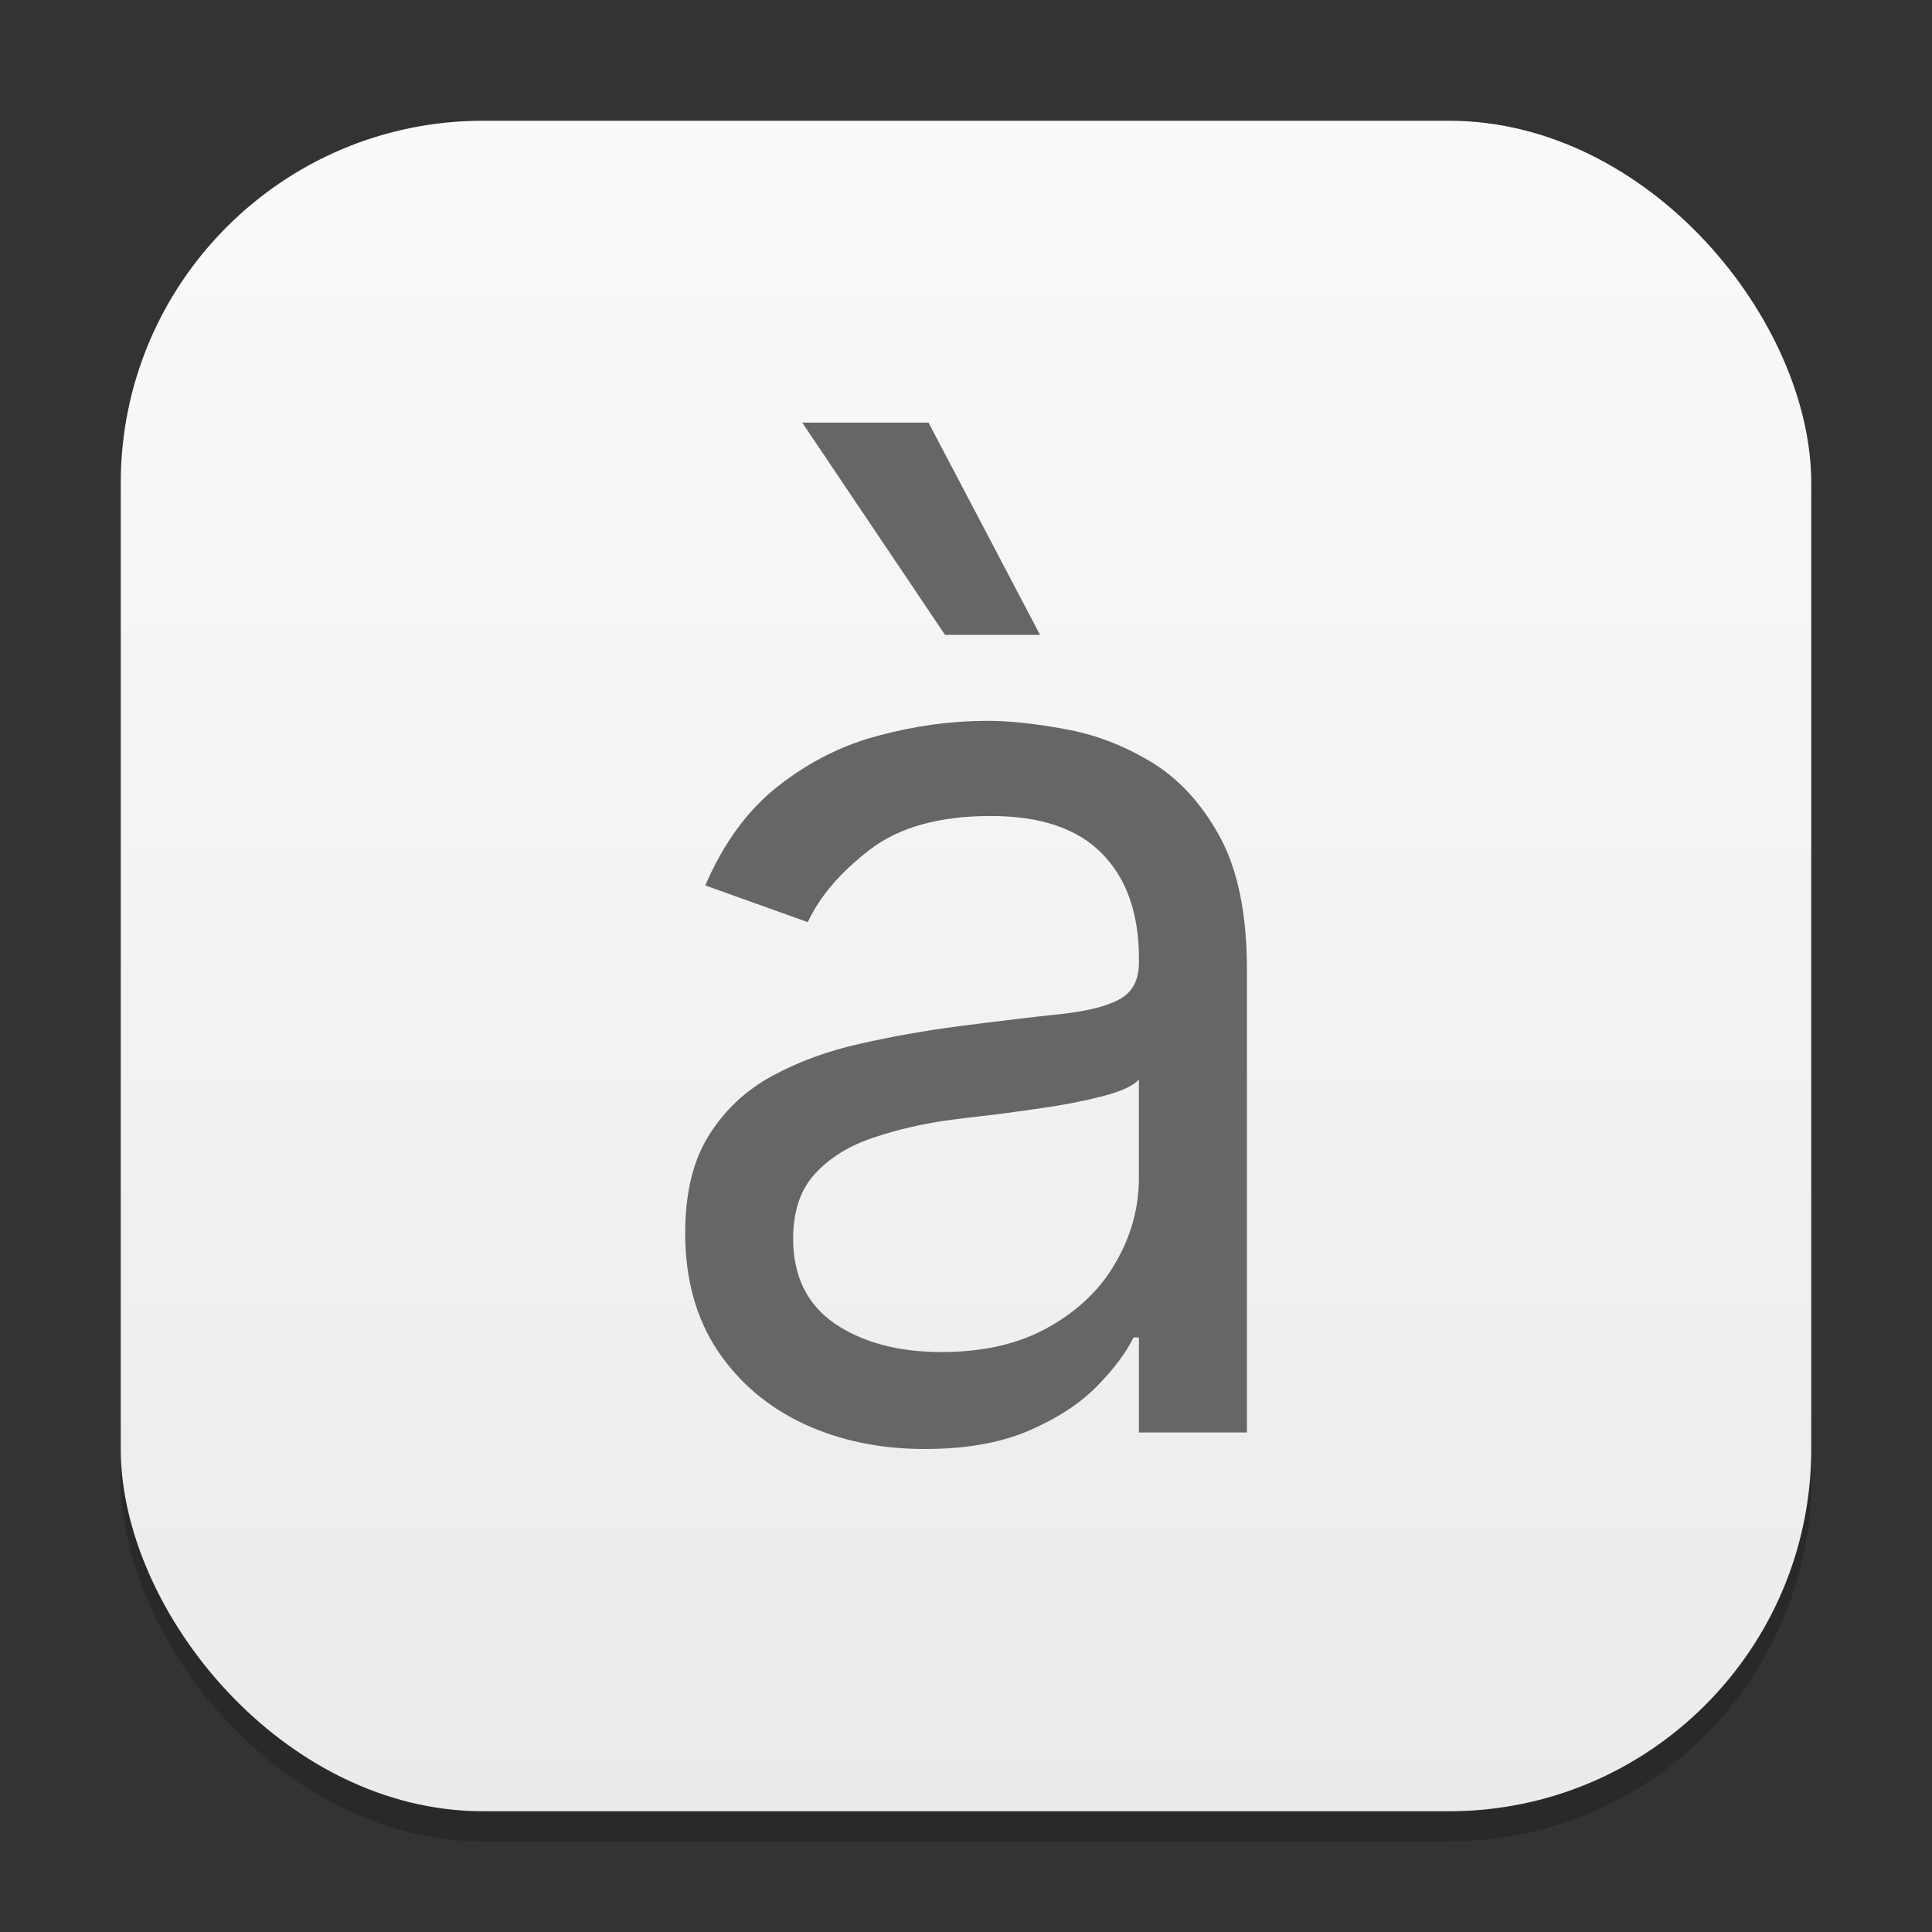 <?xml version="1.0" encoding="UTF-8" standalone="no"?>
<!-- Created with Inkscape (http://www.inkscape.org/) -->

<svg
   width="64"
   height="64"
   viewBox="0 0 64 64"
   version="1.1"
   id="svg1"
   inkscape:version="1.4 (e7c3feb100, 2024-10-09)"
   sodipodi:docname="accessories-character-map.svg"
   xmlns:inkscape="http://www.inkscape.org/namespaces/inkscape"
   xmlns:sodipodi="http://sodipodi.sourceforge.net/DTD/sodipodi-0.dtd"
   xmlns:xlink="http://www.w3.org/1999/xlink"
   xmlns="http://www.w3.org/2000/svg"
   xmlns:svg="http://www.w3.org/2000/svg">
  <rect x="0" y="0" width="64" height="64" fill="#333333" stroke="none"/>
  <sodipodi:namedview
     id="namedview1"
     pagecolor="#ffffff"
     bordercolor="#000000"
     borderopacity="0.25"
     inkscape:showpageshadow="2"
     inkscape:pageopacity="0.0"
     inkscape:pagecheckerboard="0"
     inkscape:deskcolor="#d1d1d1"
     inkscape:document-units="px"
     inkscape:zoom="12.625"
     inkscape:cx="31.960396"
     inkscape:cy="32"
     inkscape:window-width="1920"
     inkscape:window-height="1011"
     inkscape:window-x="0"
     inkscape:window-y="0"
     inkscape:window-maximized="1"
     inkscape:current-layer="svg1" />
  <defs
     id="defs1">
    <linearGradient
       inkscape:collect="always"
       id="linearGradient1606">
      <stop
         style="stop-color:#eaebed;stop-opacity:1;"
         offset="0"
         id="stop1602" />
      <stop
         style="stop-color:#f9fafa;stop-opacity:1;"
         offset="1"
         id="stop1604" />
    </linearGradient>
    <linearGradient
       inkscape:collect="always"
       xlink:href="#linearGradient1606"
       id="linearGradient4"
       x1="16"
       y1="30"
       x2="16"
       y2="2"
       gradientUnits="userSpaceOnUse"
       gradientTransform="scale(2)" />
  </defs>
  <rect
     style="opacity:0.2;fill:#000000;stroke-width:3.5"
     id="rect1"
     width="56"
     height="56"
     x="4"
     y="5"
     ry="12" />
  <rect
     style="fill:url(#linearGradient4);stroke-width:2"
     id="rect2"
     width="56"
     height="56"
     x="4"
     y="4"
     ry="12" />
  <path
     id="path477"
     style="font-family:Inter;-inkscape-font-specification:Inter;fill:#666666;fill-opacity:1;stroke-width:2"
     d="m 26.575,14 4.73,7.031 h 3.148 L 30.759,14 Z M 32.696,23.879 c -1.172,0 -2.362,0.161 -3.574,0.484 -1.202,0.313 -2.312,0.87 -3.332,1.668 -1.01,0.788 -1.82,1.887 -2.426,3.301 l 3.395,1.215 c 0.394,-0.848 1.077,-1.647 2.047,-2.395 0.97,-0.747 2.305,-1.121 4.012,-1.121 1.646,0 2.876,0.414 3.684,1.242 0.818,0.828 1.227,1.989 1.227,3.484 v 0.121 c 0,0.576 -0.207,0.979 -0.621,1.211 -0.404,0.232 -1.049,0.399 -1.938,0.5 -0.879,0.091 -2.027,0.228 -3.441,0.41 -1.081,0.141 -2.156,0.332 -3.227,0.574 -1.061,0.232 -2.031,0.588 -2.91,1.062 -0.879,0.475 -1.58,1.13 -2.105,1.969 -0.525,0.828 -0.789,1.909 -0.789,3.242 0,1.515 0.355,2.808 1.062,3.879 0.707,1.061 1.661,1.876 2.863,2.441 C 27.824,47.724 29.163,48 30.637,48 c 1.354,0 2.498,-0.201 3.438,-0.605 0.939,-0.404 1.692,-0.893 2.258,-1.469 0.566,-0.576 0.972,-1.116 1.215,-1.621 h 0.18 v 3.148 h 3.578 v -15.332 c 0,-1.848 -0.304,-3.325 -0.91,-4.426 -0.606,-1.101 -1.37,-1.923 -2.289,-2.469 -0.909,-0.545 -1.852,-0.902 -2.832,-1.074 -0.97,-0.182 -1.831,-0.273 -2.578,-0.273 z m 5.031,11.879 v 3.273 c 0,0.97 -0.253,1.895 -0.758,2.773 -0.495,0.879 -1.231,1.593 -2.211,2.148 -0.97,0.556 -2.16,0.836 -3.574,0.836 -1.424,2e-6 -2.602,-0.315 -3.531,-0.941 -0.919,-0.636 -1.379,-1.574 -1.379,-2.816 0,-0.909 0.242,-1.627 0.727,-2.152 0.495,-0.535 1.14,-0.933 1.938,-1.195 0.808,-0.273 1.68,-0.473 2.609,-0.594 0.384,-0.051 0.884,-0.109 1.5,-0.18 0.626,-0.081 1.265,-0.172 1.922,-0.273 0.667,-0.111 1.253,-0.237 1.758,-0.379 0.515,-0.152 0.848,-0.318 1,-0.5 z" />
</svg>
